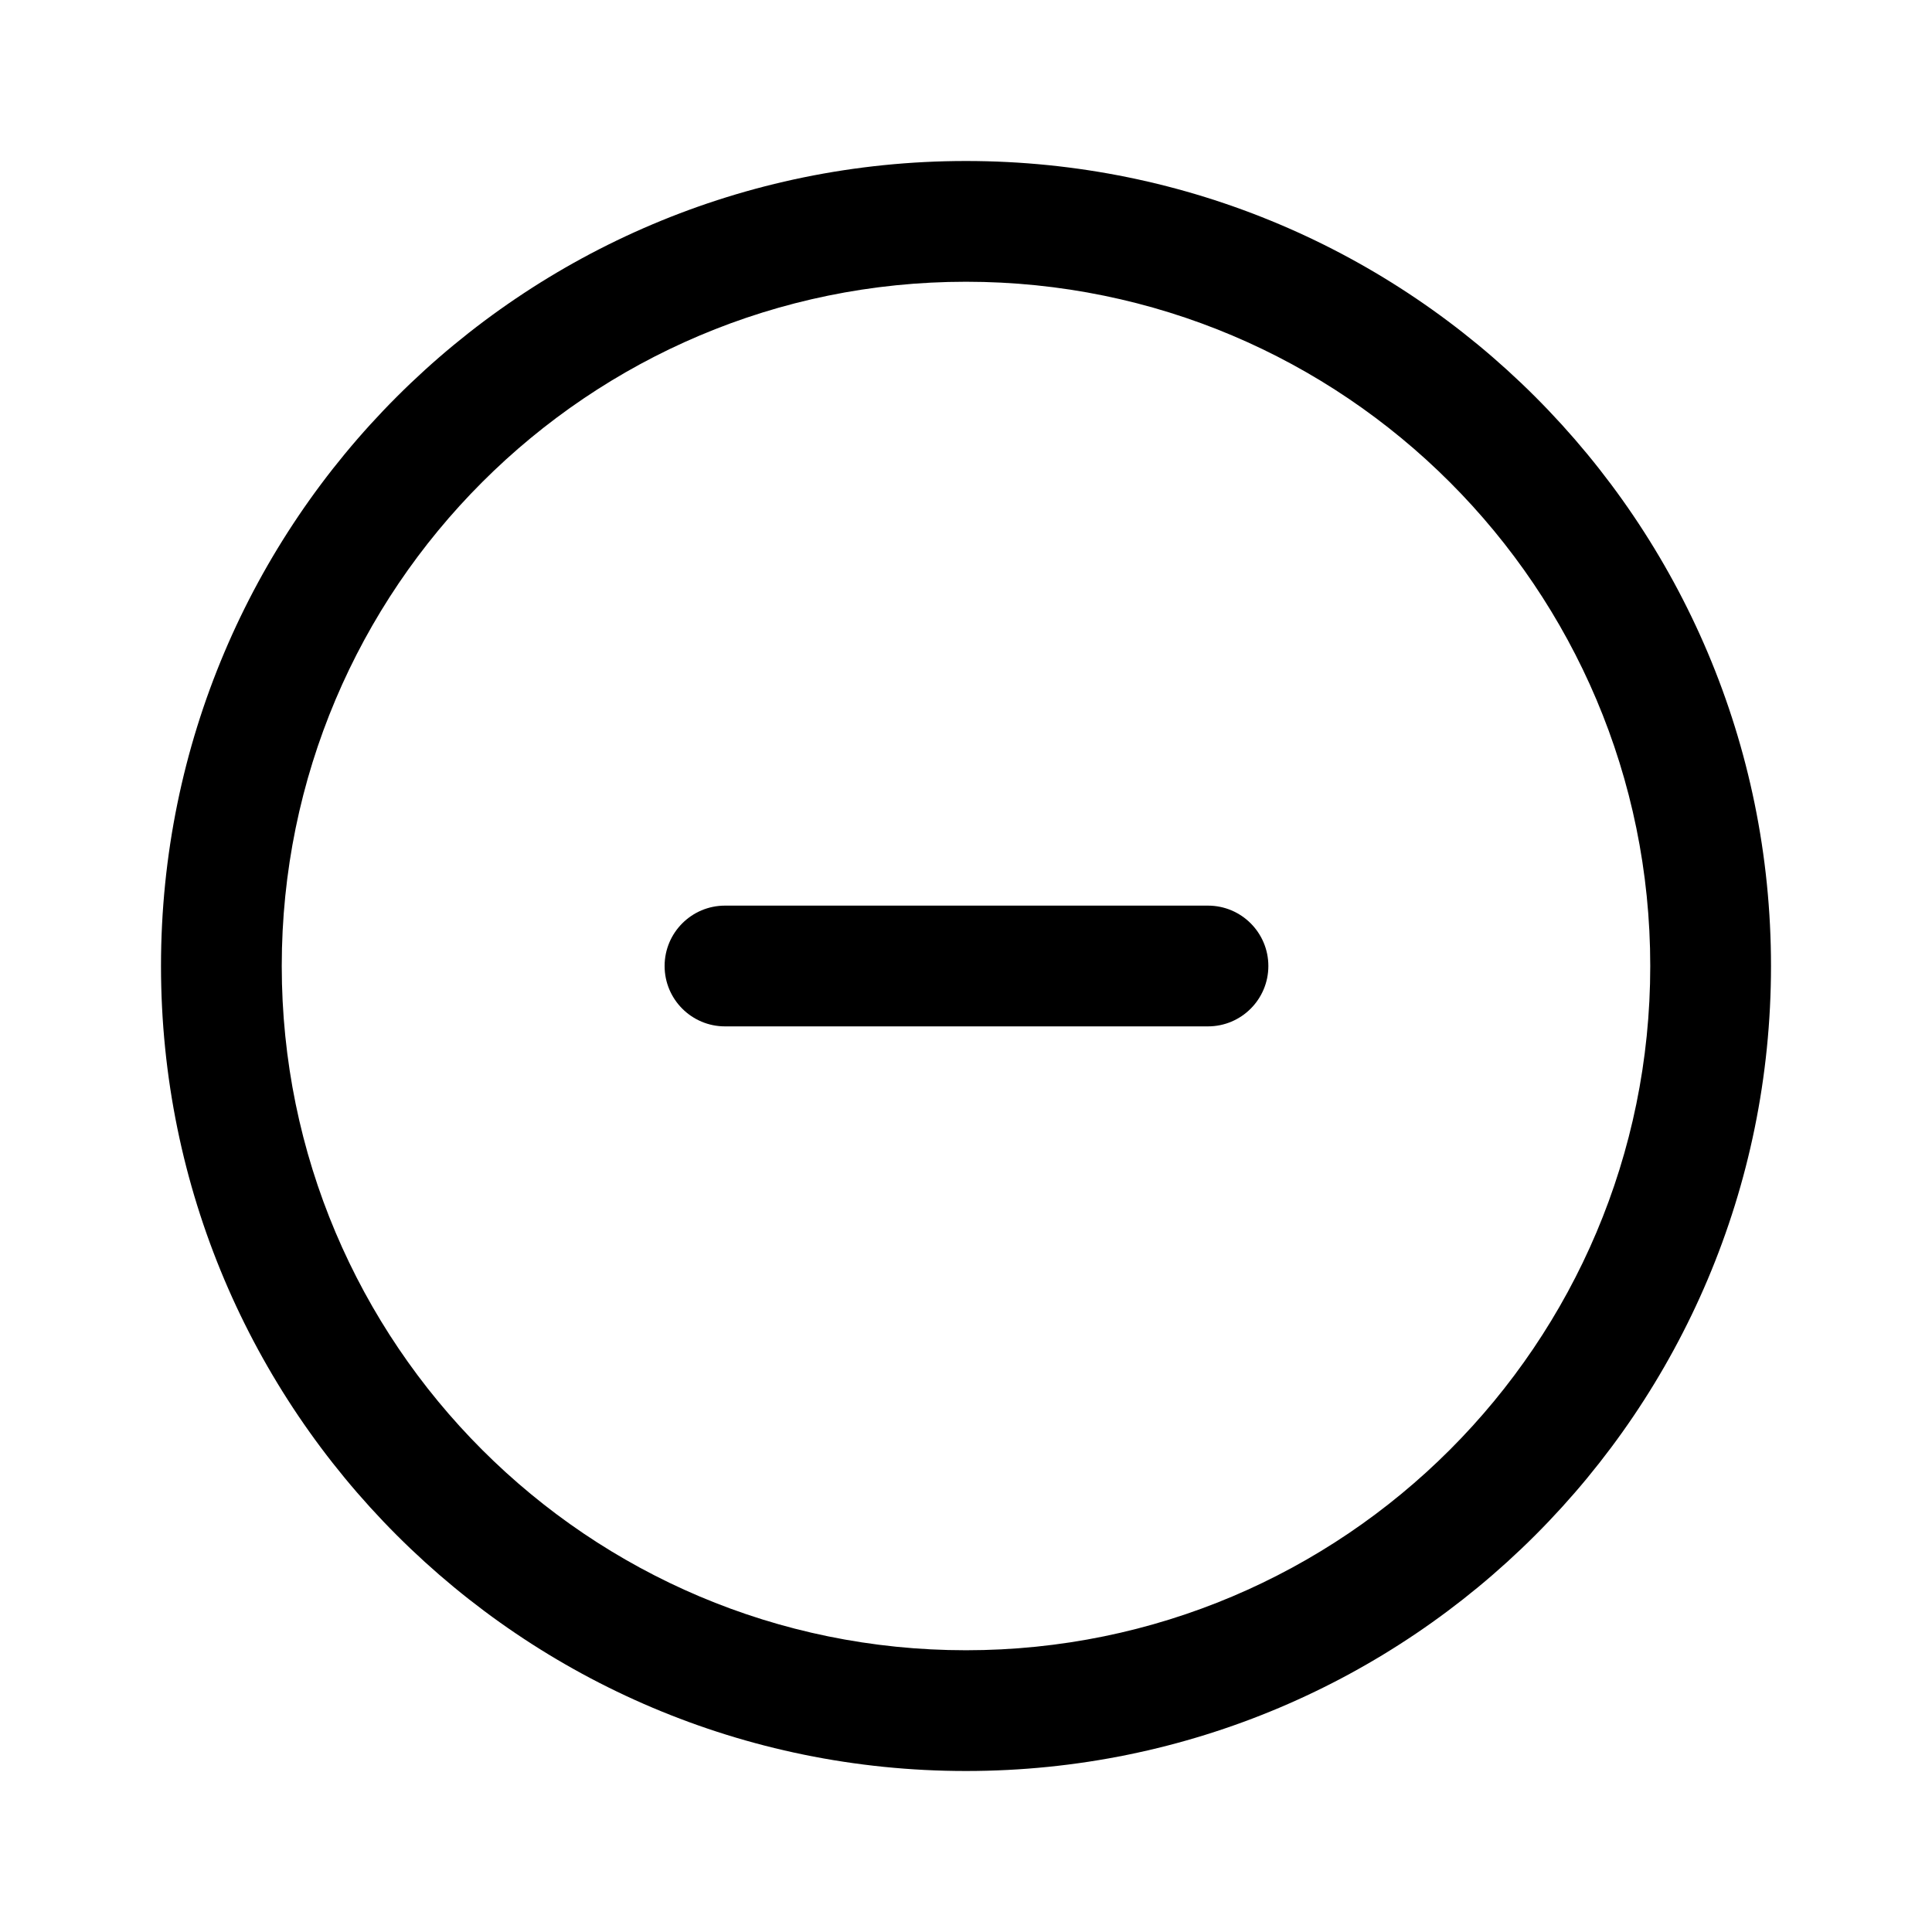 <svg width="24" height="24" viewBox="0 0 24 24" fill="none" xmlns="http://www.w3.org/2000/svg">
<path fill-rule="evenodd" clip-rule="evenodd" d="M20.5 12C20.5 16.694 16.694 20.5 12 20.5C7.306 20.5 3.5 16.694 3.5 12C3.5 7.306 7.306 3.5 12 3.5C16.694 3.5 20.5 7.306 20.5 12ZM22 12C22 17.523 17.523 22 12 22C6.477 22 2 17.523 2 12C2 6.477 6.477 2 12 2C17.523 2 22 6.477 22 12ZM9.006 11.25C8.592 11.25 8.256 11.586 8.256 12C8.256 12.414 8.592 12.75 9.006 12.75H15.006C15.42 12.75 15.756 12.414 15.756 12C15.756 11.586 15.42 11.25 15.006 11.25H9.006Z" fill="currentColor"/>
</svg>
